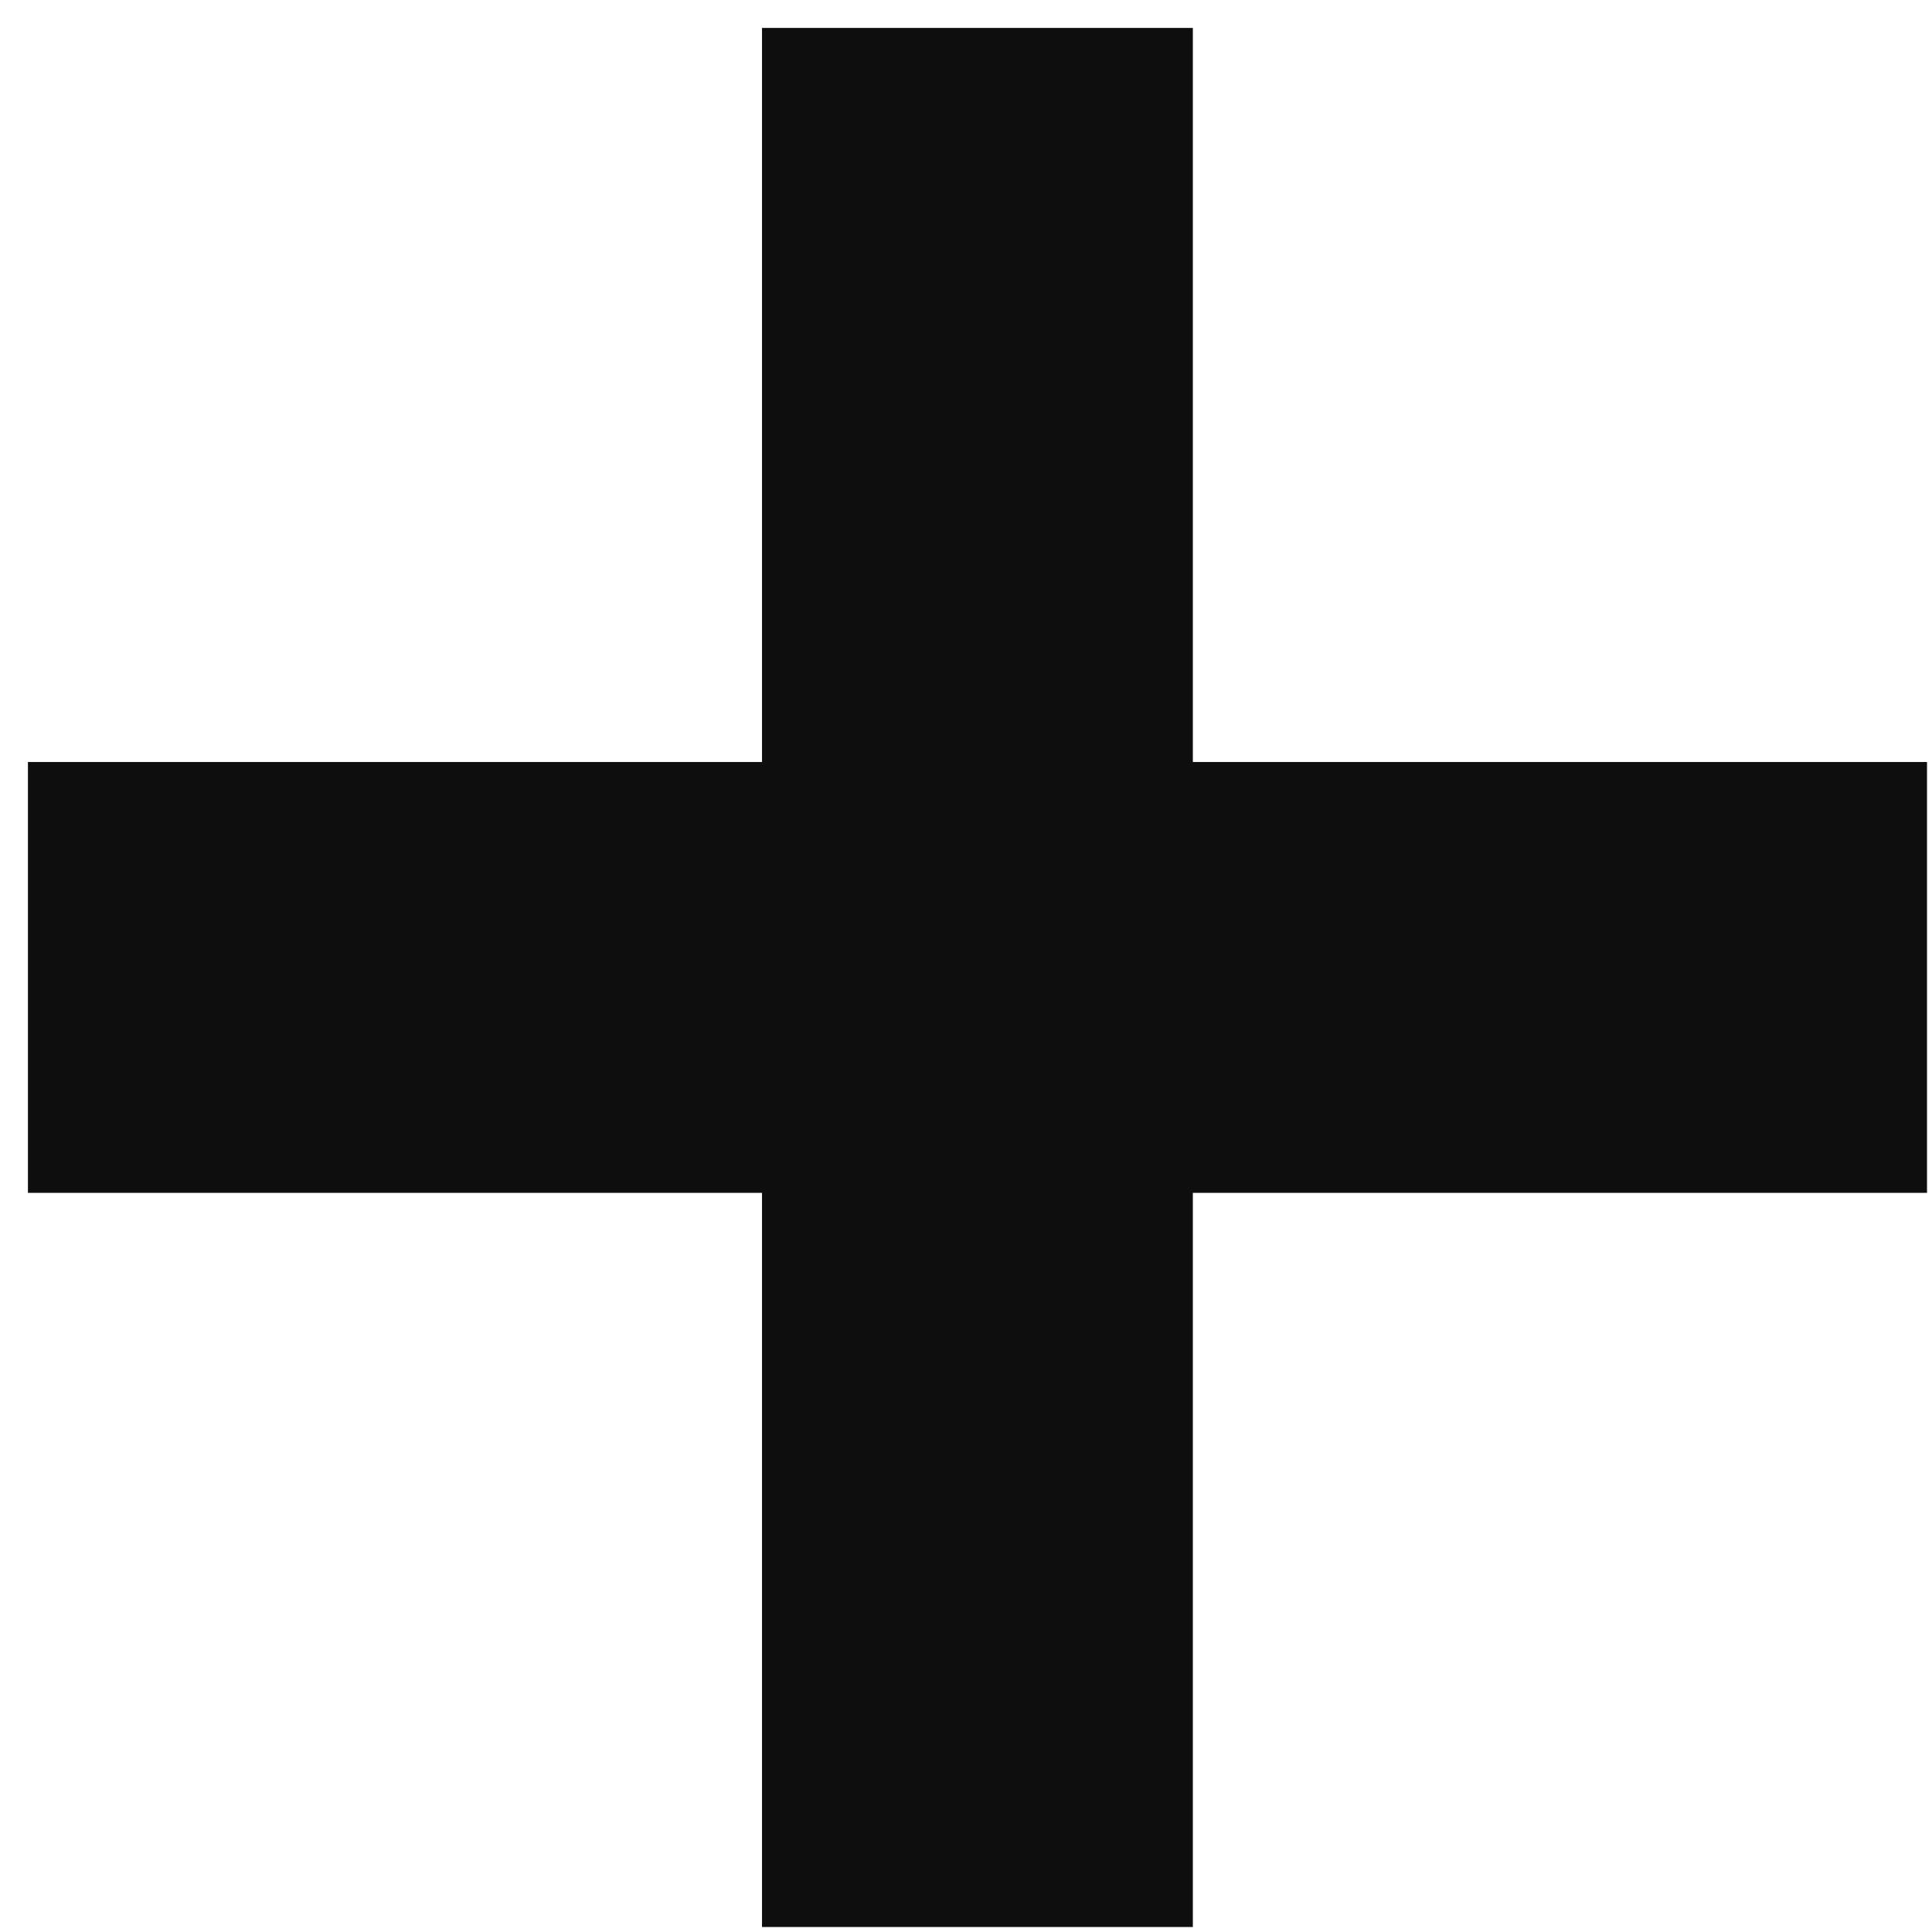 <svg width="24" height="24" viewBox="0 0 24 24" fill="none" xmlns="http://www.w3.org/2000/svg">
<path d="M9.466 23.938V0.347H14.818V23.938H9.466ZM0.347 14.818V9.466H23.938V14.818H0.347Z" fill="#0E0E0E"/>
</svg>

